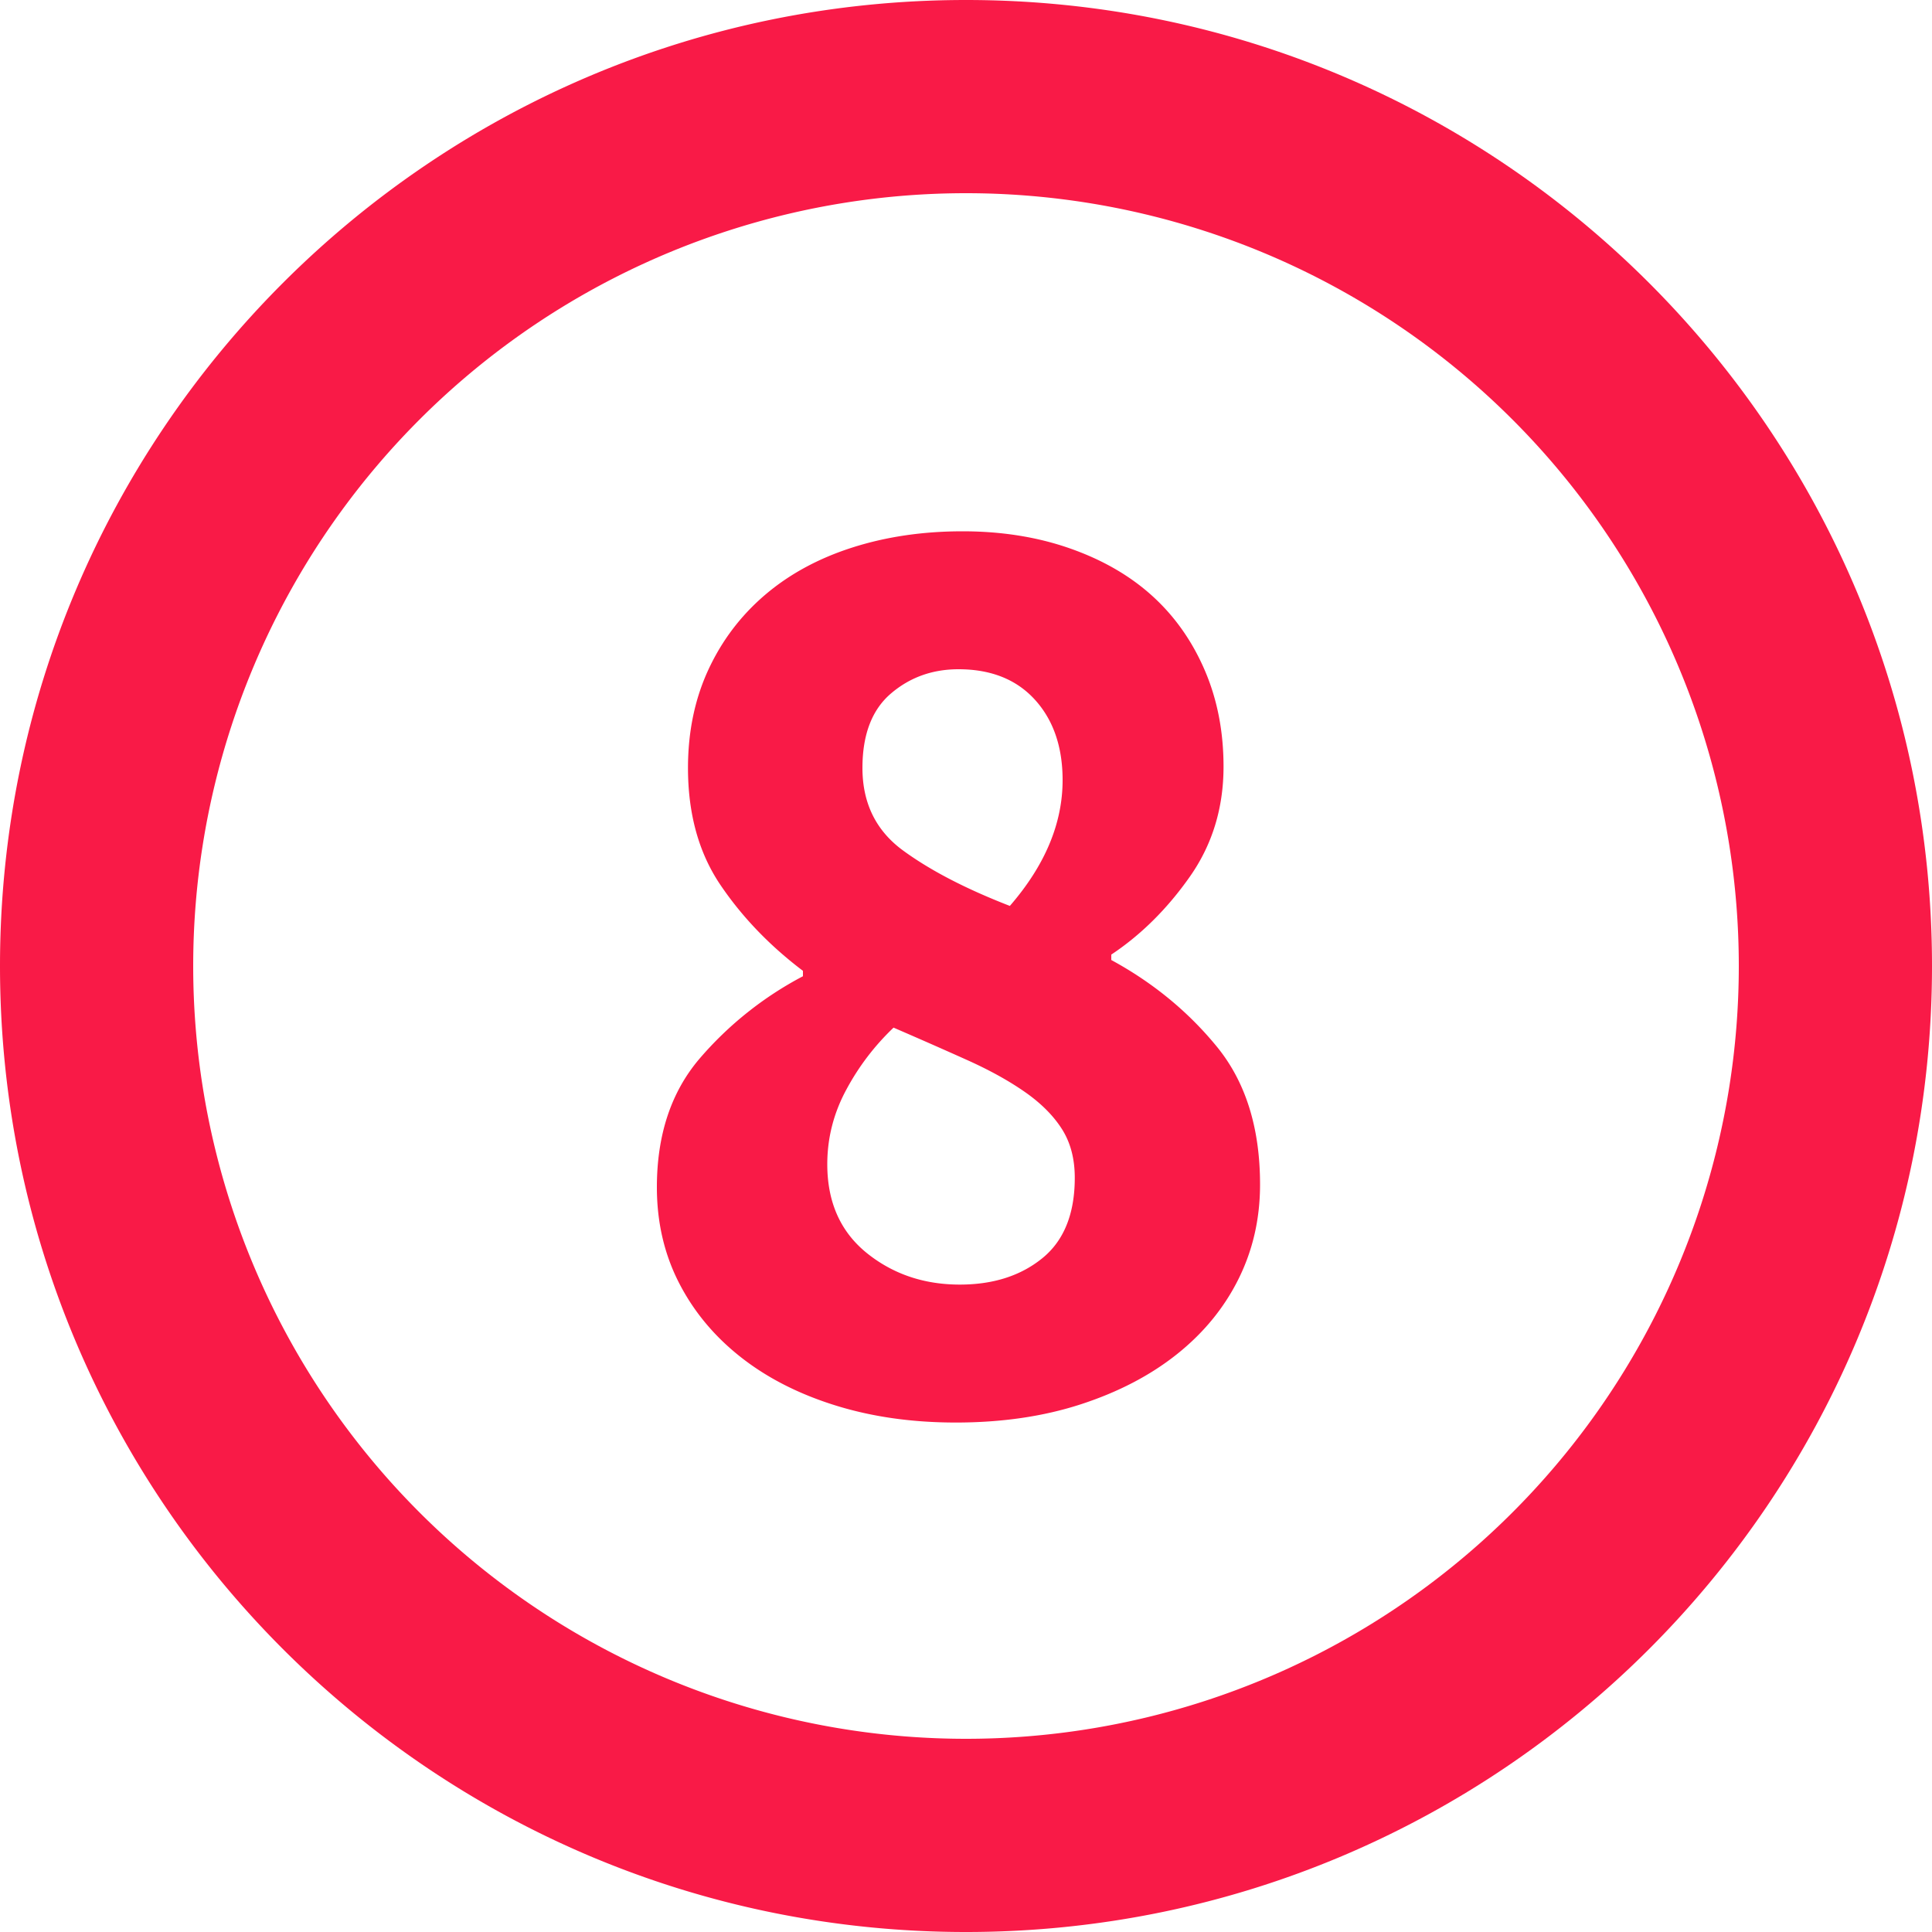 <svg xmlns="http://www.w3.org/2000/svg" width="20" height="20" fill="none" viewBox="0 0 20 20"><path fill="#f91a47" fill-rule="evenodd" d="M18 10a8 8 0 1 1-16 0 8 8 0 0 1 16 0zm2 0c0 5.523-4.477 10-10 10S0 15.523 0 10 4.477 0 10 0s10 4.477 10 10zM8.97 12.969c-.27-.22-.406-.525-.406-.917 0-.27.065-.527.196-.77.13-.243.294-.457.49-.644.28.121.534.233.763.336.229.103.427.212.595.329s.296.245.385.385.133.308.133.504c0 .373-.112.651-.336.833s-.509.273-.854.273c-.373 0-.695-.11-.966-.329zM11 8.076c0 .448-.182.882-.546 1.302-.457-.177-.826-.369-1.106-.574s-.42-.49-.42-.854c0-.345.098-.602.294-.77s.43-.252.7-.252c.336 0 .6.105.791.315s.287.488.287.833zM7.241 10.96c-.294.345-.441.789-.441 1.33 0 .364.077.695.231.994s.369.555.644.77c.275.215.602.38.98.497s.791.175 1.239.175c.476 0 .908-.063 1.295-.189s.719-.299.994-.518.488-.478.637-.777.224-.625.224-.98c0-.588-.15-1.064-.448-1.428s-.663-.663-1.092-.896v-.056c.308-.205.579-.474.812-.805.233-.331.35-.712.35-1.141 0-.364-.065-.698-.196-1.001s-.313-.56-.546-.77-.518-.373-.854-.49-.705-.175-1.106-.175c-.41 0-.791.056-1.141.168-.35.112-.651.275-.903.49s-.448.474-.588.777-.21.642-.21 1.015c0 .476.112.88.336 1.211.224.331.509.628.854.889v.056a3.64 3.64 0 0 0-1.071.854z" clip-rule="evenodd"/></svg>